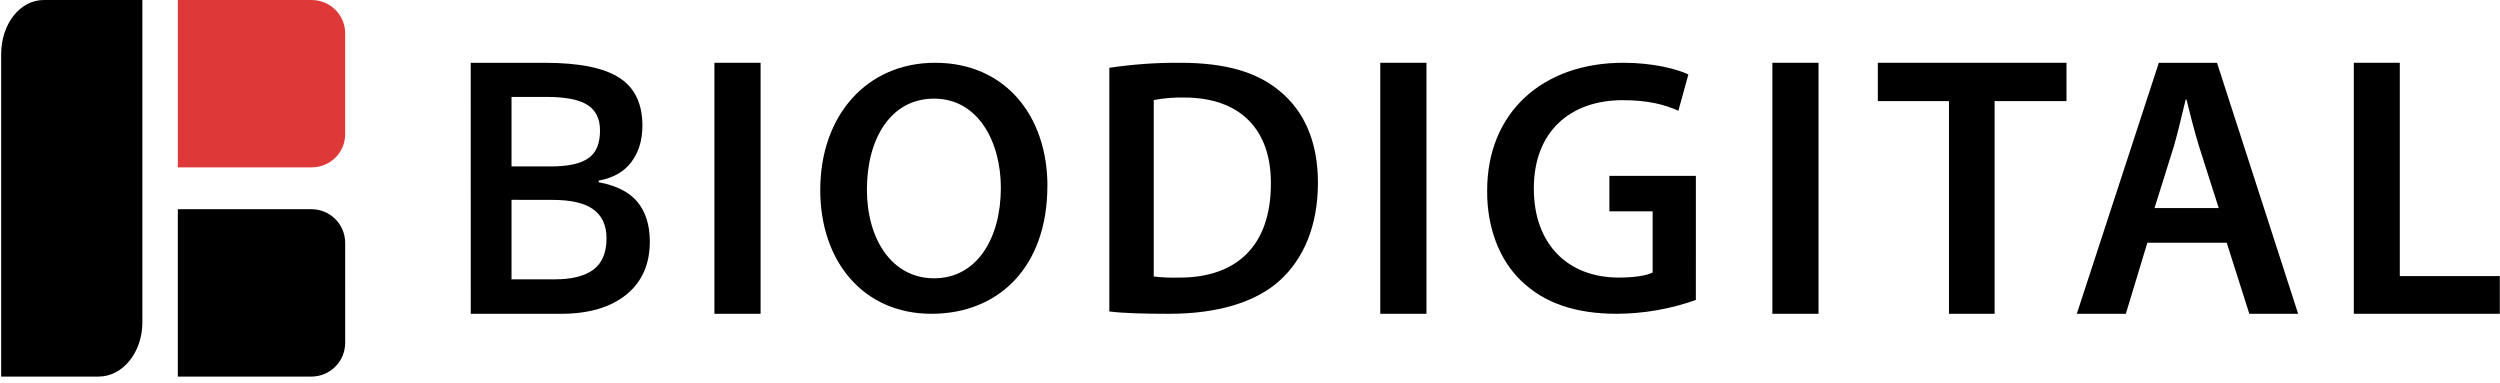 <svg width="320" height="49" viewBox="0 0 320 49" fill="none" xmlns="http://www.w3.org/2000/svg">
<g clip-path="url(#clip0_2_271)">
<path d="M301.29 8.035H307.174V35.338H319.976V40.165H301.29V8.035Z" fill="black"/>
<path d="M274.862 31.066L272.108 40.165H265.832L276.332 8.035H283.777L294.162 40.165H287.912L285.018 31.066H274.862ZM283.997 26.633L281.477 18.73C280.87 16.783 280.333 14.577 279.865 12.725H279.771C279.303 14.577 278.814 16.829 278.253 18.73L275.778 26.633H283.997Z" fill="black"/>
<path d="M249.469 12.941H240.361V8.035H264.51V12.941H255.31V40.165H249.469V12.941Z" fill="black"/>
<path d="M182.587 8.035H176.676V40.165H182.587V8.035Z" fill="black"/>
<path d="M217.069 38.397C213.829 39.548 210.42 40.146 206.983 40.165C201.679 40.165 197.697 38.815 194.726 35.959C191.934 33.294 190.311 29.133 190.357 24.376C190.357 14.423 197.423 8.035 207.783 8.035C211.65 8.035 214.667 8.845 216.113 9.528L214.831 14.172C213.117 13.414 211.01 12.822 207.719 12.822C201.018 12.822 196.33 16.797 196.33 24.13C196.33 31.277 200.696 35.529 207.214 35.529C209.25 35.529 210.782 35.259 211.537 34.884V27.054H206.002V22.515H217.072L217.069 38.397Z" fill="black"/>
<path d="M232.773 8.035H226.863V40.165H232.773V8.035Z" fill="black"/>
<path d="M141.994 8.678C145.001 8.227 148.038 8.012 151.078 8.035C156.92 8.035 160.958 9.25 163.835 11.683C166.847 14.159 168.696 18.012 168.696 23.377C168.696 28.974 166.815 33.169 163.835 35.878C160.732 38.721 155.756 40.165 149.684 40.165C146.352 40.165 143.843 40.098 141.994 39.868V8.678ZM147.698 35.394C148.744 35.517 149.798 35.563 150.85 35.532C158.266 35.578 162.672 31.482 162.672 23.514C162.718 16.567 158.725 12.485 151.581 12.485C150.273 12.454 148.965 12.562 147.68 12.806V35.394H147.698Z" fill="black"/>
<path d="M134.066 23.782C134.066 34.225 127.779 40.165 119.232 40.165C110.505 40.165 104.992 33.461 104.992 24.327C104.992 14.761 110.962 8.035 119.691 8.035C128.735 8.035 134.071 14.92 134.071 23.782H134.066ZM110.964 24.259C110.964 30.578 114.13 35.621 119.562 35.621C125.035 35.621 128.109 30.532 128.109 24.033C128.109 18.168 125.215 12.625 119.562 12.625C113.955 12.625 110.964 17.828 110.964 24.259Z" fill="black"/>
<path d="M97.356 8.035H91.445V40.165H97.356V8.035Z" fill="black"/>
<path d="M60.251 8.038H69.743C74.161 8.038 77.326 8.688 79.292 9.965C81.259 11.242 82.229 13.289 82.229 16.075C82.229 17.965 81.743 19.515 80.794 20.768C79.846 22.021 78.435 22.79 76.632 23.114V23.325C78.876 23.743 80.539 24.578 81.582 25.833C82.624 27.089 83.178 28.784 83.178 30.92C83.178 33.801 82.183 36.08 80.174 37.705C78.164 39.331 75.386 40.167 71.81 40.167H60.256L60.251 8.038ZM65.474 21.303H70.515C72.709 21.303 74.304 20.954 75.3 20.258C76.318 19.561 76.802 18.368 76.802 16.702C76.802 15.193 76.248 14.102 75.19 13.427C74.131 12.752 72.368 12.406 70.012 12.406H65.474V21.303ZM65.474 25.577V35.753H71.022C73.22 35.753 74.862 35.334 75.972 34.5C77.081 33.666 77.635 32.316 77.635 30.504C77.635 28.83 77.057 27.599 75.926 26.786C74.795 25.974 73.059 25.587 70.746 25.587L65.474 25.577Z" fill="black"/>
<path fill-rule="evenodd" clip-rule="evenodd" d="M44.184 43.867C44.184 46.263 42.248 48.201 39.868 48.201H22.762V26.778H39.868C42.248 26.778 44.182 28.701 44.182 31.094L44.184 43.867Z" fill="black"/>
<path fill-rule="evenodd" clip-rule="evenodd" d="M44.184 17.16C44.184 19.56 42.248 21.423 39.868 21.423H22.762V0H39.868C42.248 0 44.184 1.891 44.184 4.288V17.16Z" fill="#DE3838"/>
<path fill-rule="evenodd" clip-rule="evenodd" d="M18.224 0H5.615C2.526 0 0.15 3.098 0.15 6.926L0.149 48.201H12.627C15.715 48.201 18.224 45.097 18.224 41.266V0Z" fill="black"/>
</g>
<defs>
<clipPath id="clip0_2_271">
<rect width="320" height="48.201" fill="white"/>
</clipPath>
</defs>
</svg>
